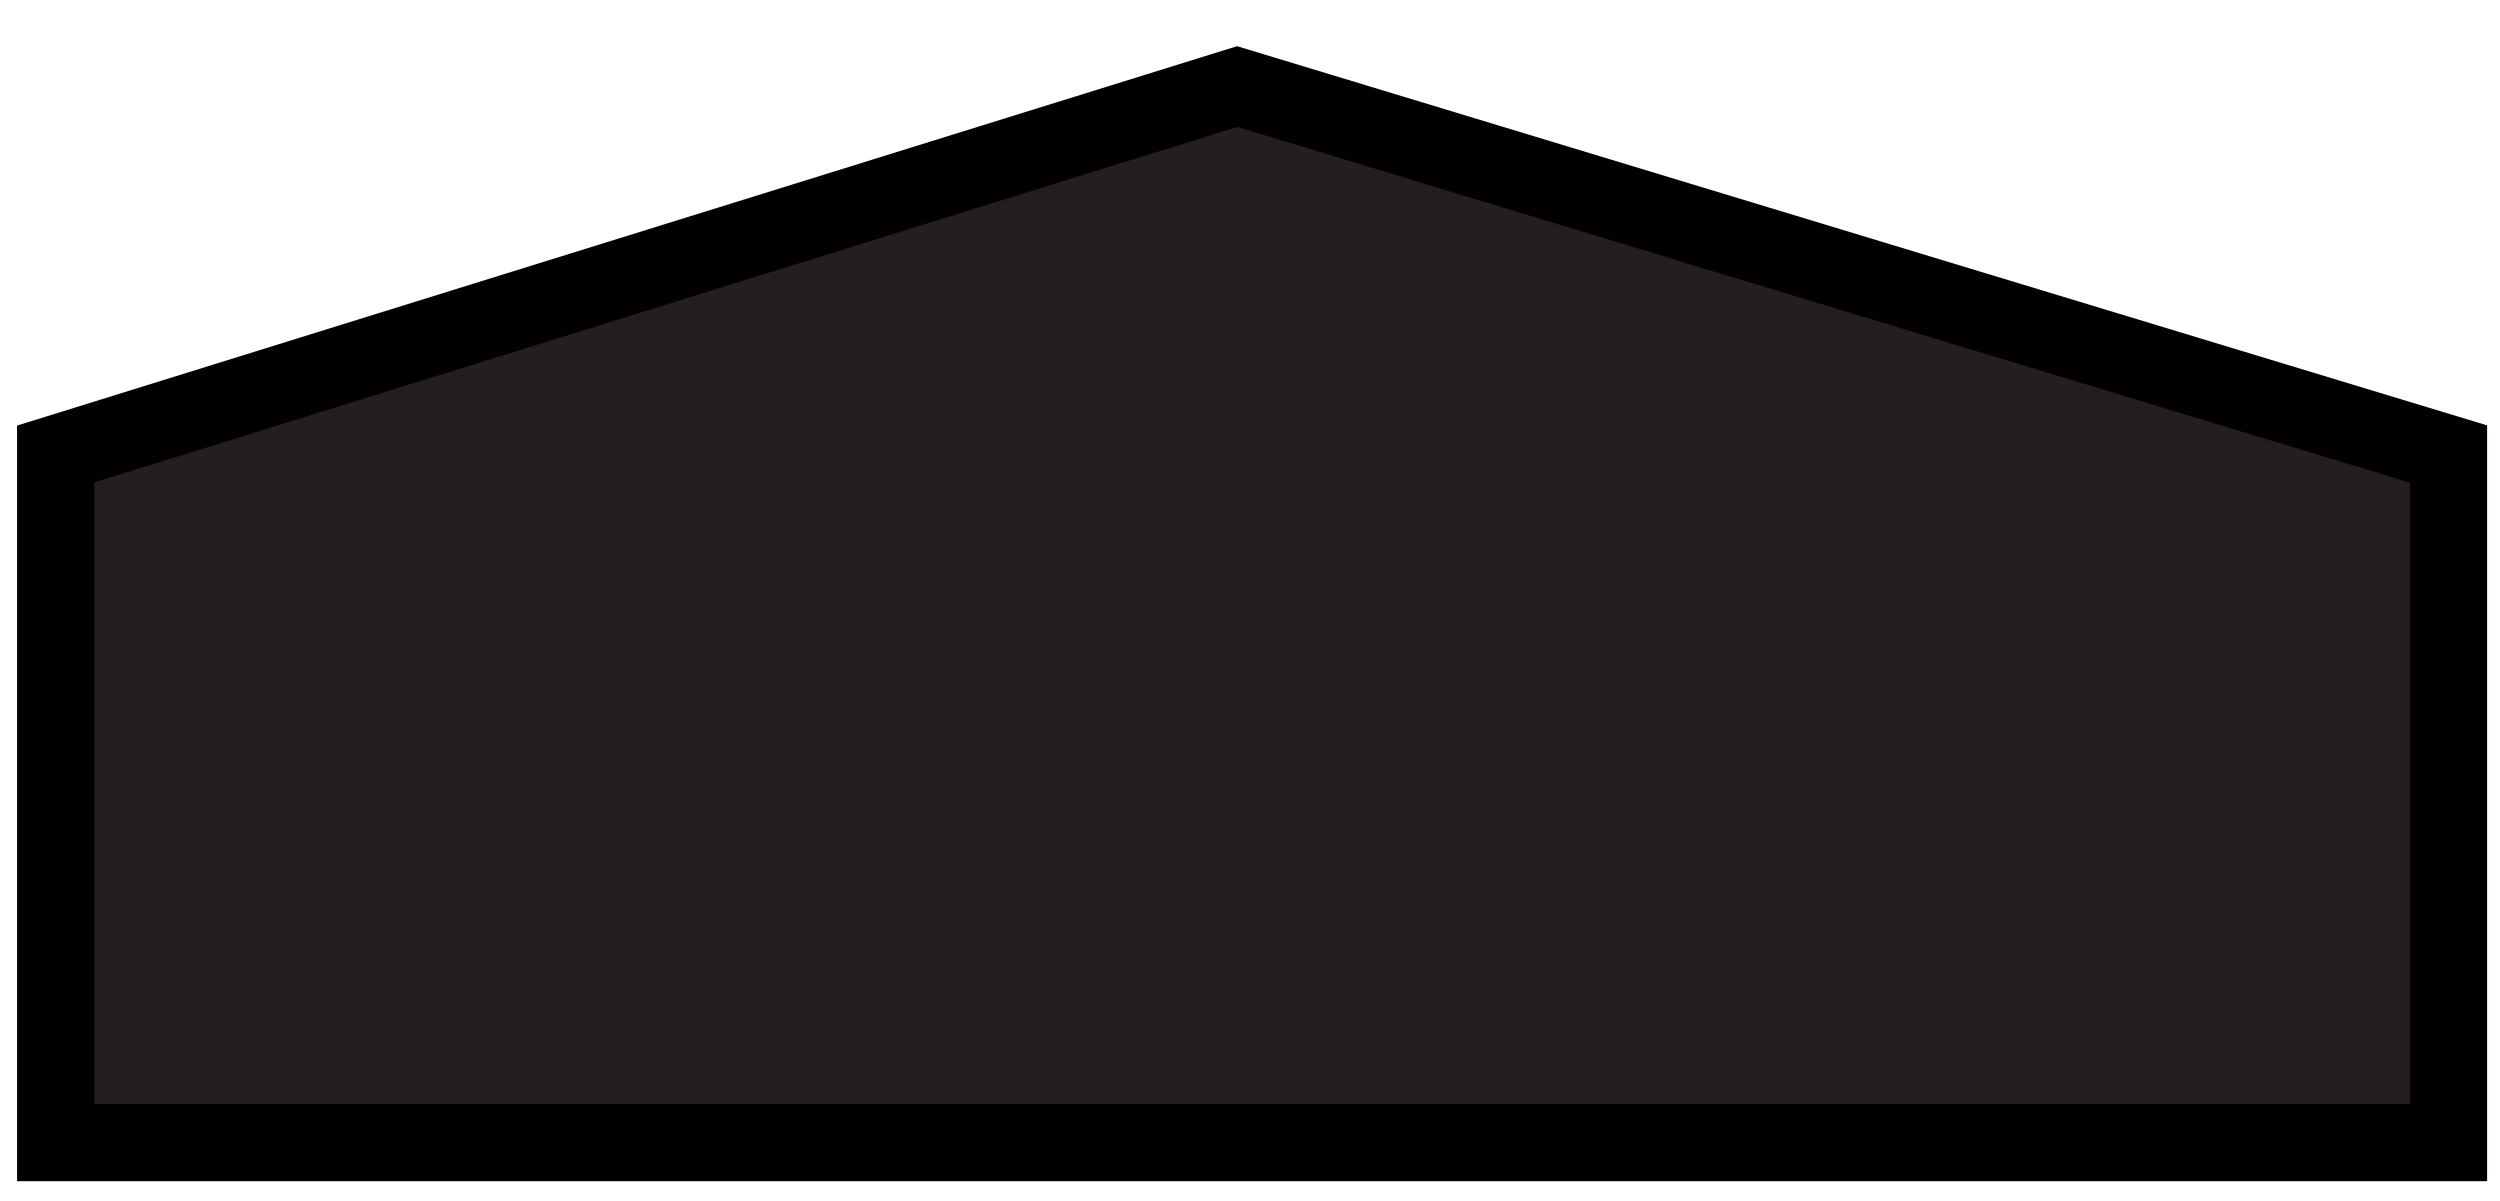 <?xml version="1.0" encoding="utf-8"?>
<!-- Generator: Adobe Illustrator 16.0.0, SVG Export Plug-In . SVG Version: 6.00 Build 0)  -->
<!DOCTYPE svg PUBLIC "-//W3C//DTD SVG 1.1//EN" "http://www.w3.org/Graphics/SVG/1.1/DTD/svg11.dtd">
<svg version="1.1" id="Layer_1" xmlns="http://www.w3.org/2000/svg" xmlns:xlink="http://www.w3.org/1999/xlink" x="0px" y="0px"
	 width="32.373px" height="15.546px" viewBox="0 0 32.373 15.546" enable-background="new 0 0 32.373 15.546" xml:space="preserve">
<polygon fill="#231F20" stroke="#030001" stroke-miterlimit="10" points="31.706,5.879 16.021,1.121 0.721,5.879 0.721,14.796 
	31.706,14.796 "/>
</svg>
